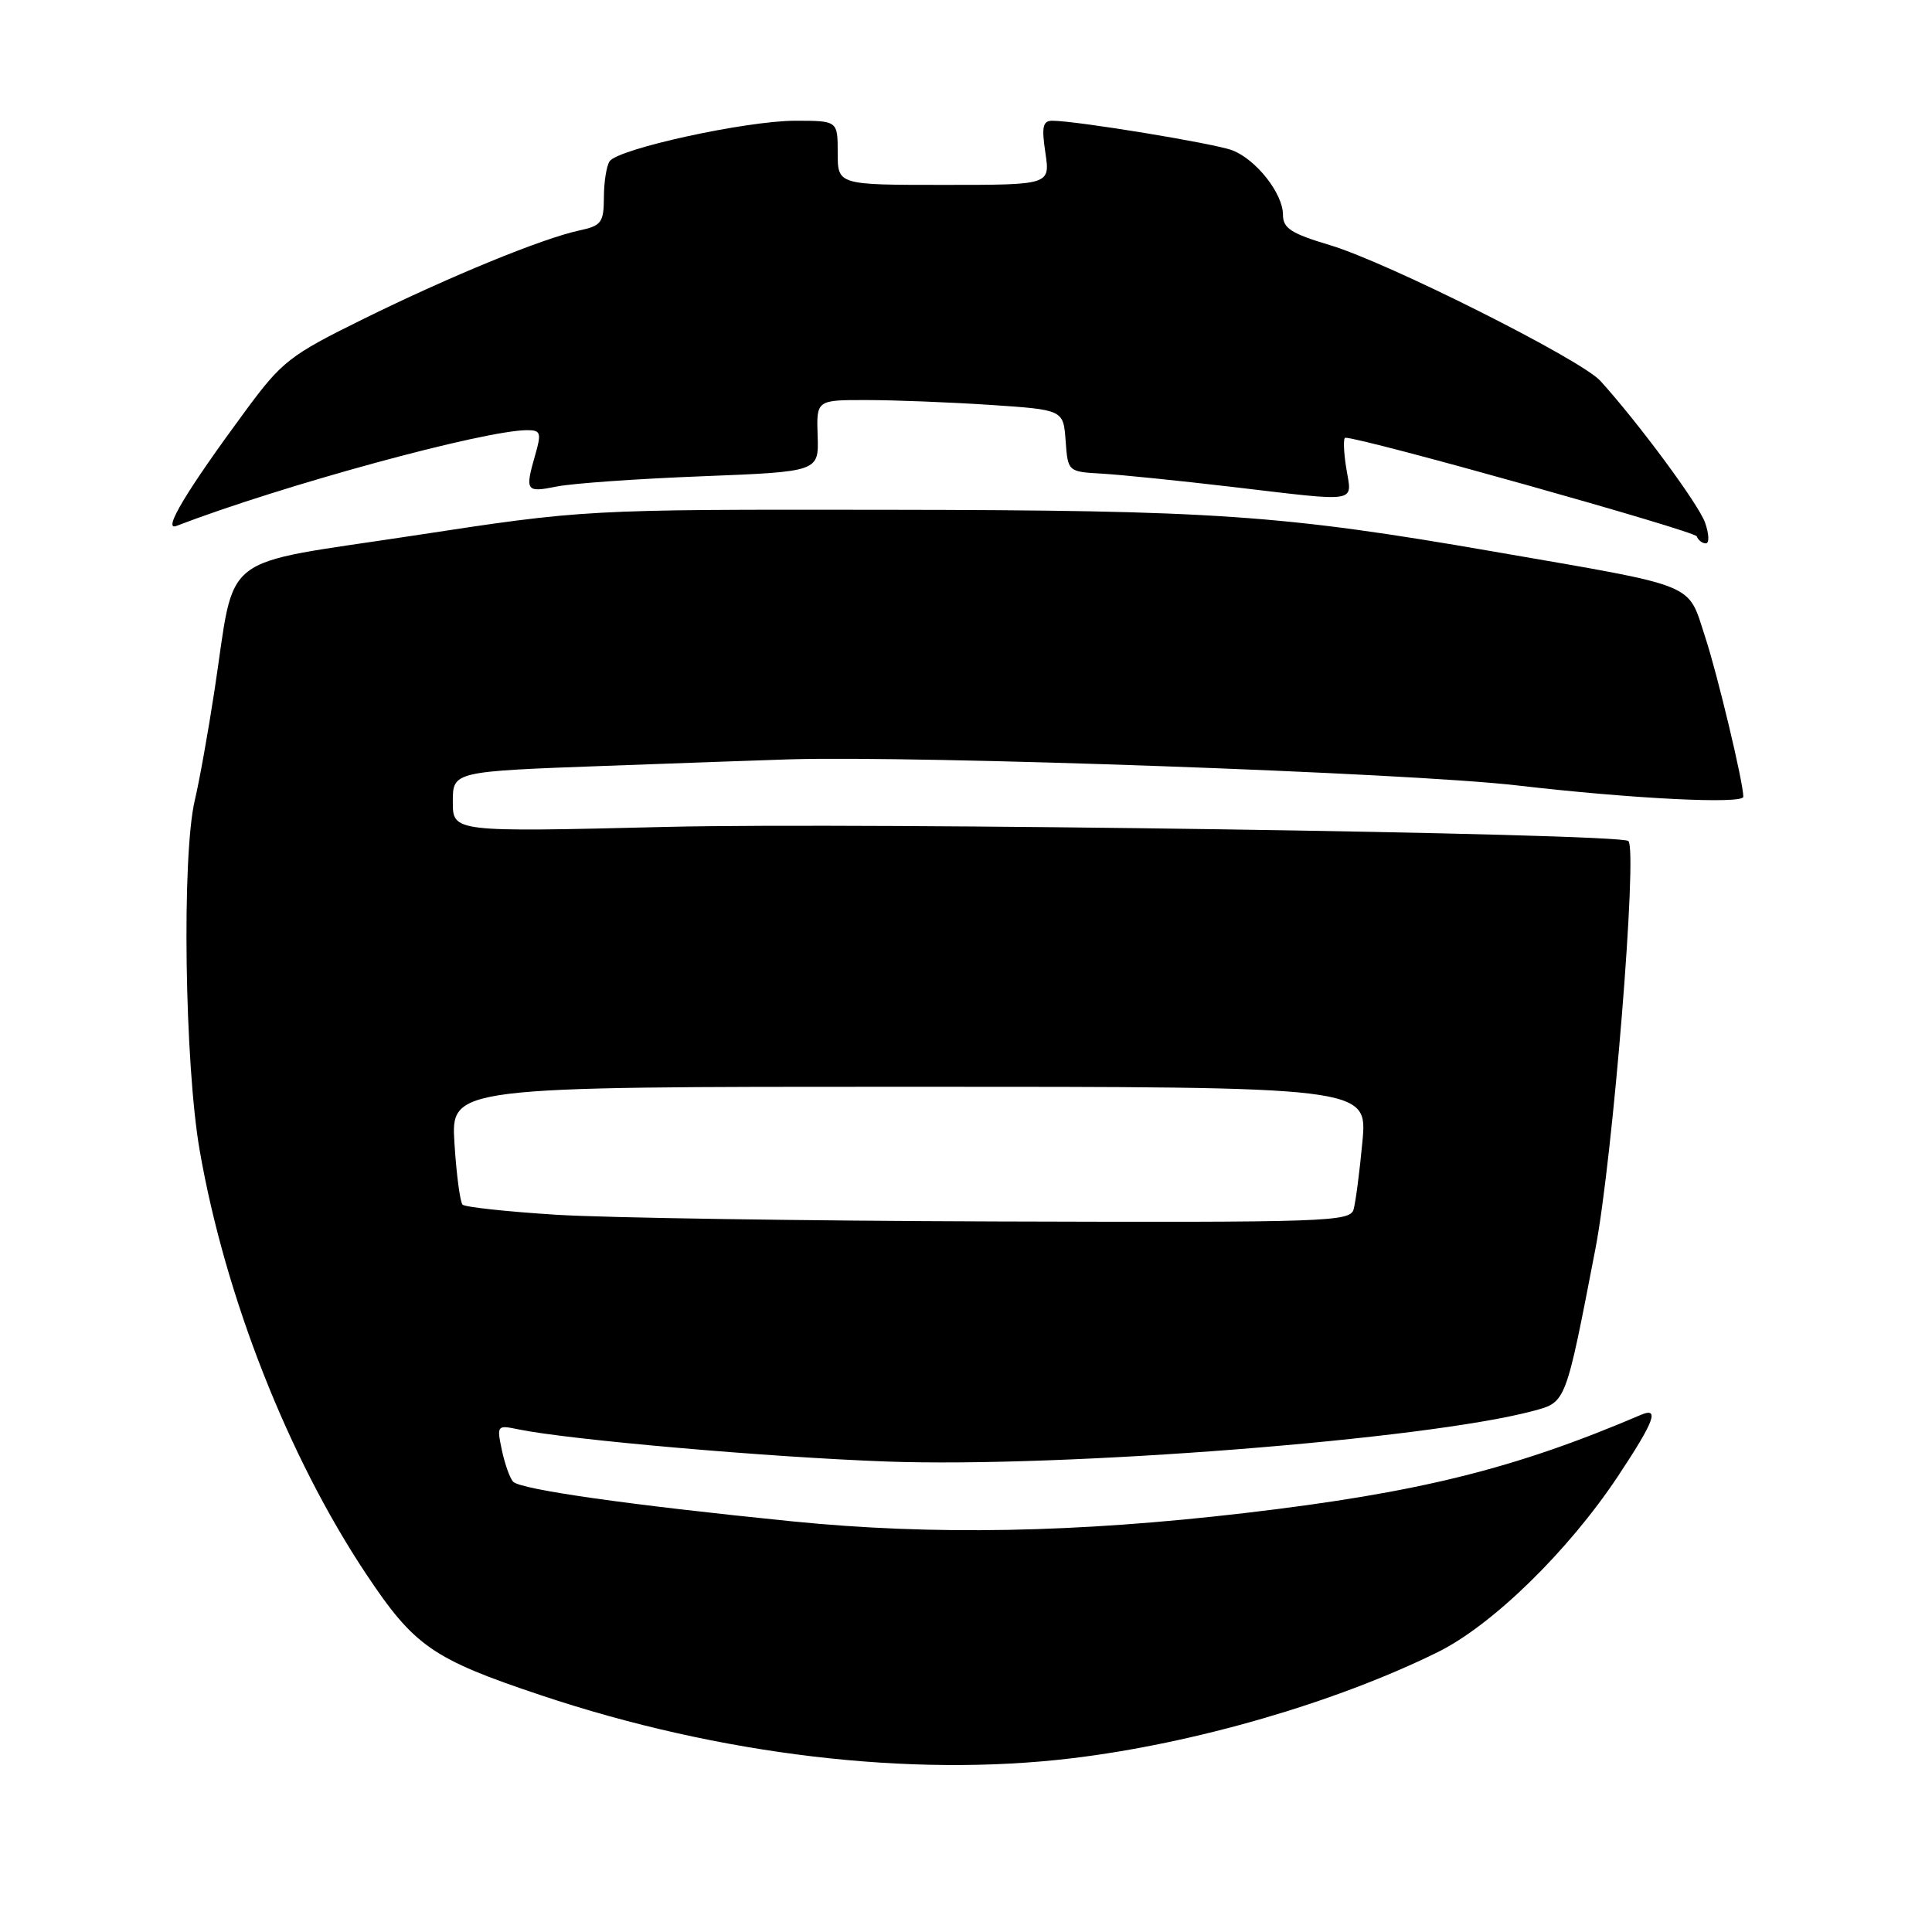 <?xml version="1.0" encoding="UTF-8" standalone="no"?>
<!DOCTYPE svg PUBLIC "-//W3C//DTD SVG 1.1//EN" "http://www.w3.org/Graphics/SVG/1.1/DTD/svg11.dtd" >
<svg xmlns="http://www.w3.org/2000/svg" xmlns:xlink="http://www.w3.org/1999/xlink" version="1.1" viewBox="0 0 256 256">
 <g >
 <path fill="currentColor"
d=" M 142.03 232.98 C 158.25 231.03 176.91 225.62 190.48 218.93 C 197.72 215.37 207.80 205.53 214.40 195.59 C 219.23 188.30 219.94 186.40 217.42 187.48 C 200.70 194.63 187.95 197.79 165.00 200.48 C 142.62 203.10 123.58 203.45 105.00 201.59 C 83.41 199.42 68.95 197.37 67.99 196.33 C 67.56 195.87 66.89 193.99 66.50 192.15 C 65.81 188.88 65.87 188.81 68.65 189.39 C 75.36 190.78 101.79 193.09 117.50 193.66 C 140.98 194.51 189.10 190.74 203.21 186.94 C 207.52 185.78 207.44 186.00 211.40 165.48 C 213.70 153.56 217.01 112.67 215.77 111.44 C 214.74 110.41 114.23 108.94 88.25 109.57 C 60.00 110.26 60.00 110.26 60.00 106.24 C 60.00 102.22 60.00 102.22 80.25 101.48 C 91.39 101.07 102.30 100.69 104.50 100.62 C 121.97 100.09 186.75 102.41 201.00 104.07 C 216.31 105.85 231.00 106.58 231.00 105.57 C 231.00 103.69 227.56 89.30 225.93 84.36 C 223.55 77.12 225.29 77.83 198.00 73.10 C 169.90 68.22 160.81 67.60 117.50 67.55 C 77.50 67.50 77.50 67.50 54.73 70.98 C 28.56 74.97 31.27 72.86 28.42 91.50 C 27.58 97.00 26.41 103.53 25.82 106.00 C 24.07 113.31 24.46 141.04 26.47 152.50 C 29.85 171.86 38.18 193.03 48.50 208.54 C 54.89 218.14 57.30 219.82 71.68 224.63 C 95.35 232.55 120.65 235.55 142.03 232.98 Z  M 225.93 69.25 C 225.07 66.81 217.11 56.04 212.05 50.46 C 209.48 47.63 183.85 34.76 176.25 32.49 C 171.07 30.94 170.00 30.25 170.00 28.45 C 170.00 25.64 166.43 21.11 163.27 19.91 C 160.87 19.00 142.60 16.00 139.45 16.00 C 138.17 16.00 138.00 16.79 138.52 20.25 C 139.15 24.50 139.15 24.50 125.08 24.50 C 111.00 24.50 111.00 24.50 111.00 20.25 C 111.00 16.00 111.00 16.00 105.37 16.00 C 98.89 16.00 81.85 19.72 80.77 21.38 C 80.36 22.00 80.02 24.15 80.02 26.17 C 80.00 29.50 79.69 29.91 76.75 30.54 C 71.82 31.61 59.69 36.58 48.10 42.29 C 38.37 47.09 37.37 47.87 32.51 54.46 C 24.72 65.02 21.48 70.41 23.37 69.69 C 37.35 64.32 64.19 57.00 69.87 57.00 C 71.64 57.00 71.76 57.36 70.93 60.24 C 69.54 65.08 69.68 65.29 73.75 64.47 C 75.81 64.05 84.47 63.44 93.00 63.11 C 108.50 62.50 108.50 62.50 108.34 57.75 C 108.18 53.00 108.18 53.00 114.84 53.01 C 118.50 53.01 125.86 53.30 131.20 53.65 C 140.90 54.30 140.90 54.30 141.20 58.40 C 141.50 62.50 141.50 62.50 146.00 62.76 C 148.47 62.90 156.22 63.69 163.21 64.51 C 180.40 66.53 179.14 66.73 178.38 62.00 C 178.03 59.80 177.98 58.00 178.26 58.00 C 180.55 58.00 224.58 70.36 224.83 71.07 C 225.02 71.58 225.56 72.00 226.03 72.00 C 226.51 72.00 226.46 70.76 225.93 69.25 Z  M 73.69 160.96 C 67.19 160.55 61.61 159.95 61.29 159.62 C 60.97 159.30 60.48 155.65 60.22 151.52 C 59.74 144.00 59.74 144.00 120.47 144.00 C 181.20 144.00 181.20 144.00 180.53 151.25 C 180.16 155.24 179.63 159.29 179.36 160.25 C 178.90 161.89 175.86 161.99 132.18 161.85 C 106.51 161.77 80.19 161.37 73.69 160.96 Z "/>
</g>
</svg>